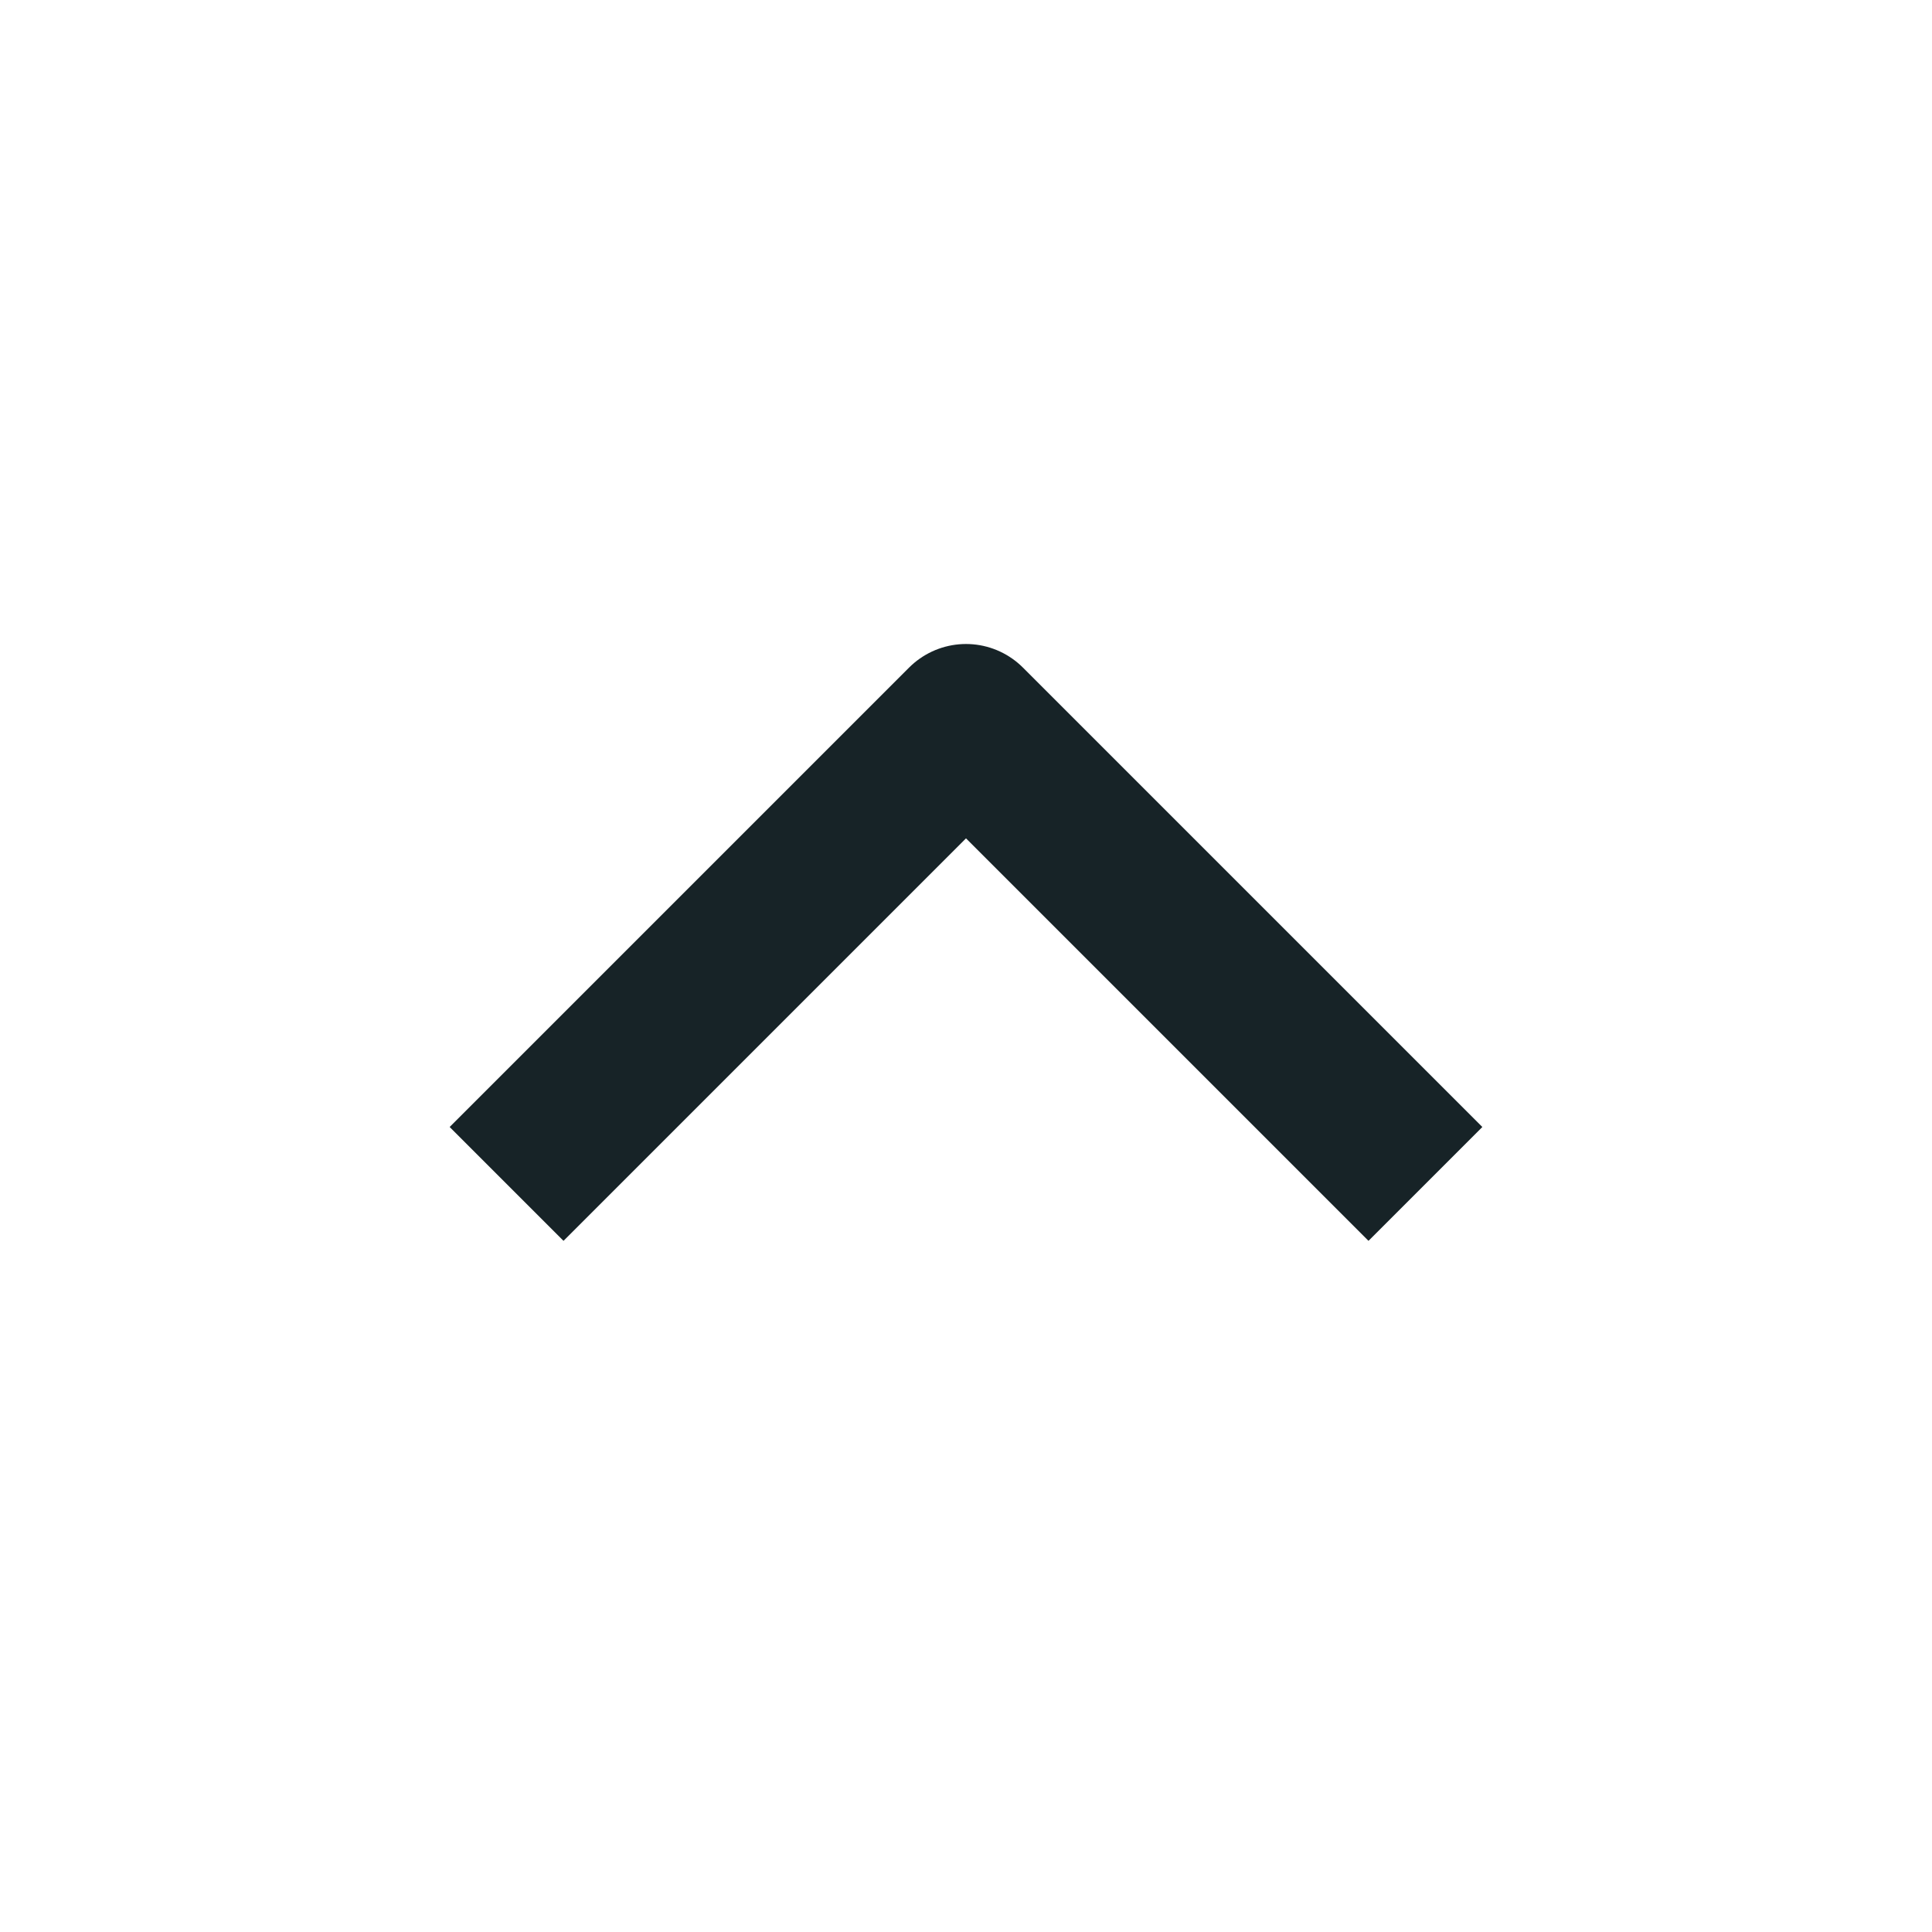 <svg width="24" height="24" viewBox="0 0 24 24" fill="none" xmlns="http://www.w3.org/2000/svg">
<path d="M7 14L12 9L17 14" stroke="#172327" stroke-width="2" stroke-linecap="square" stroke-linejoin="round"/>
</svg>
